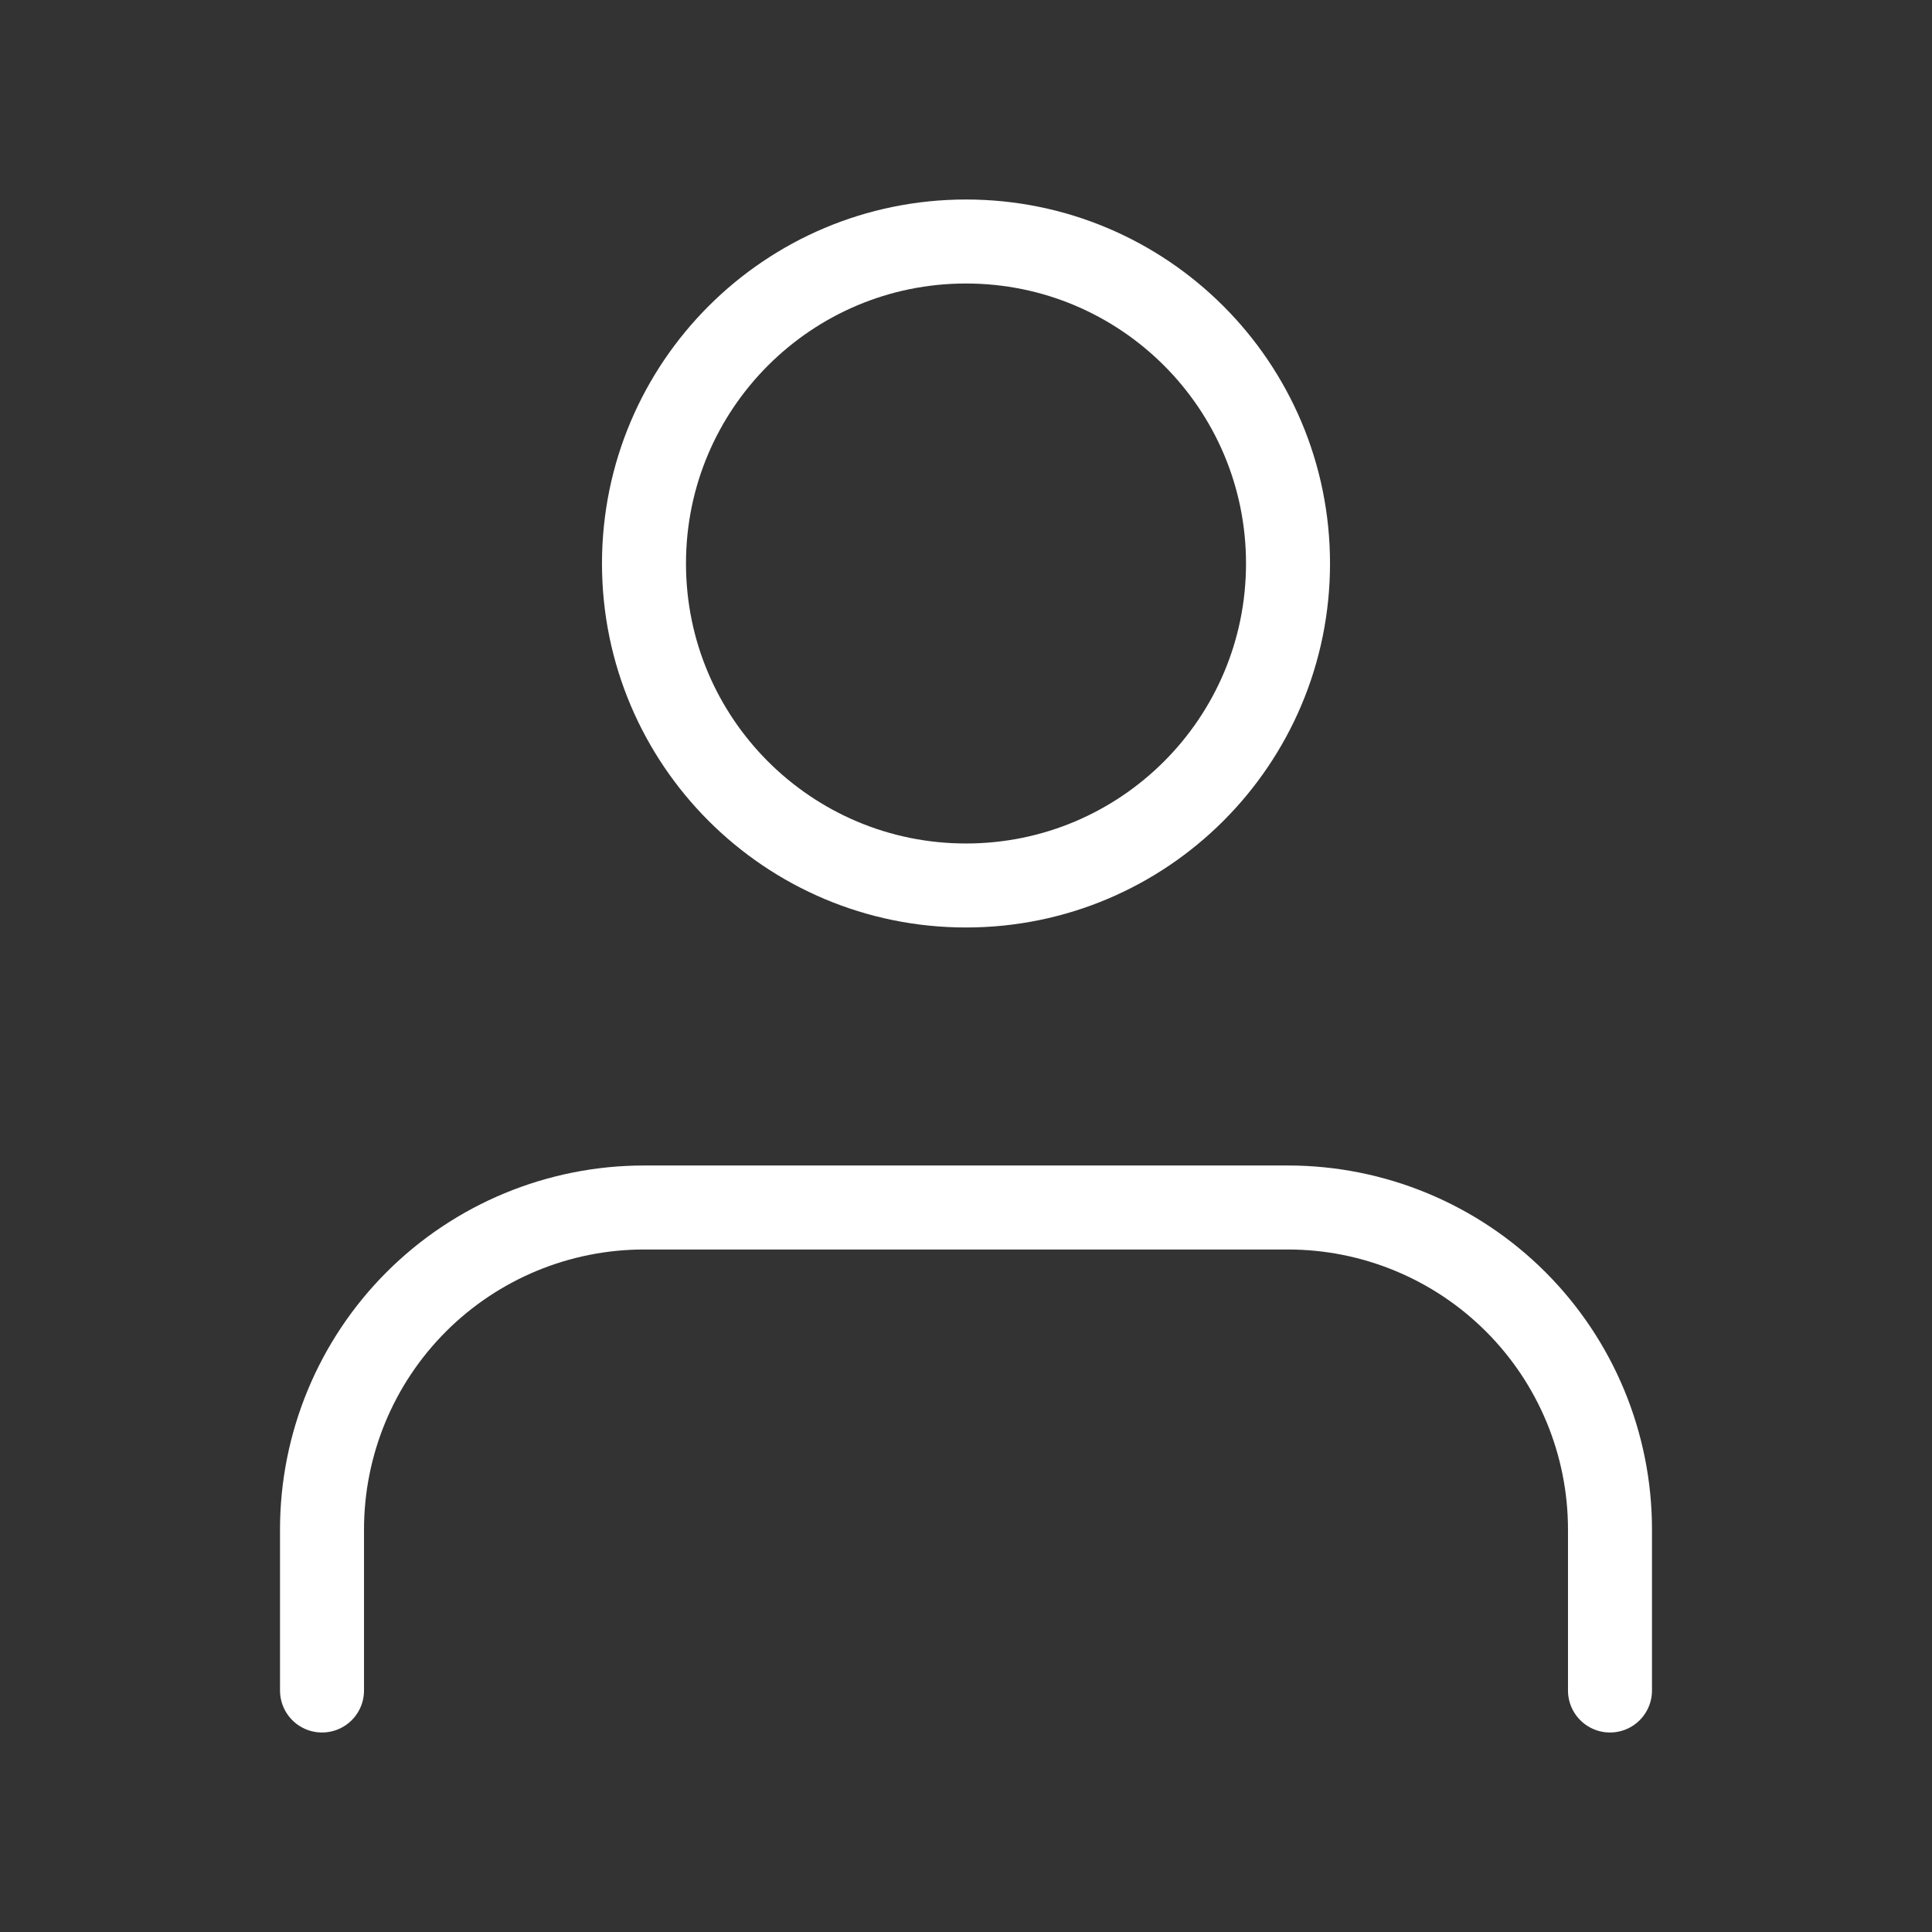 <svg width="46" height="46" viewBox="0 0 46 46" fill="none" xmlns="http://www.w3.org/2000/svg">
<rect x="0" y="0" width="46" height="46" fill="#333333" stroke="none"/>
<path d="M38.333 40.25V36.417C38.333 34.383 37.526 32.433 36.088 30.995C34.65 29.558 32.7 28.75 30.667 28.75H15.333C13.3 28.75 11.35 29.558 9.912 30.995C8.474 32.433 7.667 34.383 7.667 36.417V40.25M30.667 13.417C30.667 17.651 27.234 21.083 23 21.083C18.766 21.083 15.333 17.651 15.333 13.417C15.333 9.182 18.766 5.75 23 5.75C27.234 5.75 30.667 9.182 30.667 13.417Z" stroke="white" stroke-width="2" stroke-linecap="round" stroke-linejoin="round"/>
</svg>

